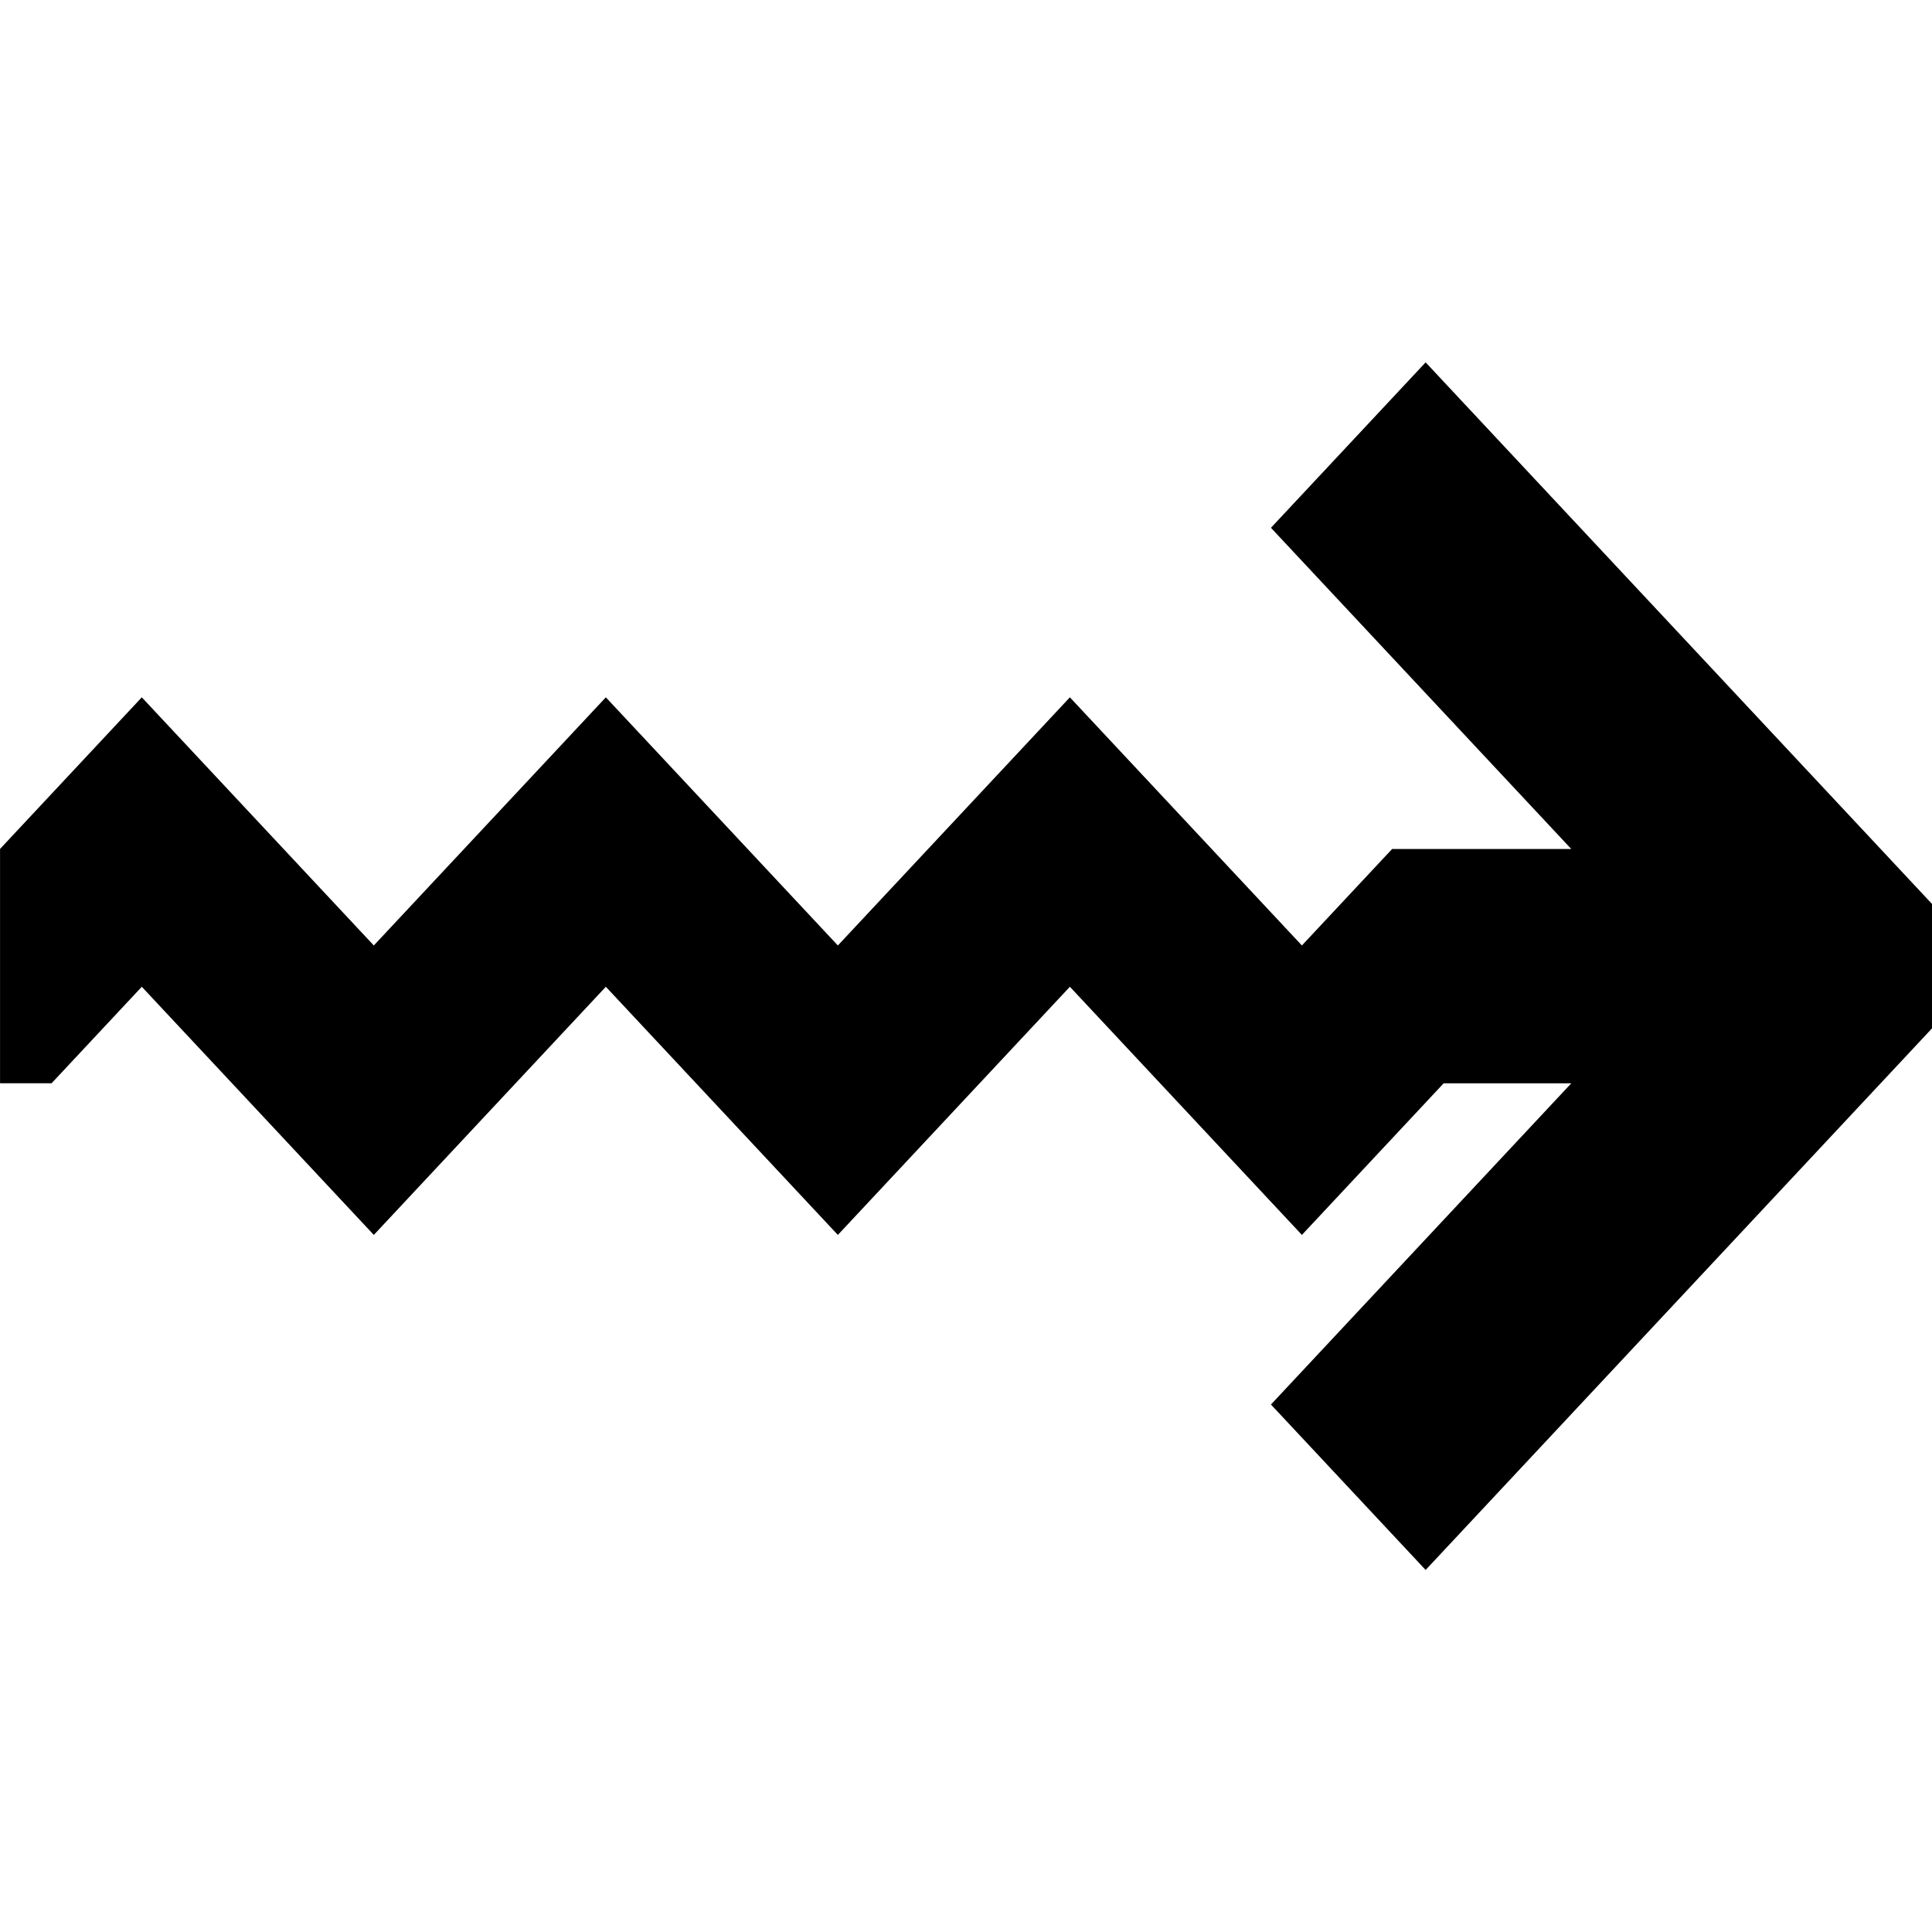 <?xml version="1.0" encoding="UTF-8" standalone="no"?>
<svg viewBox="0 0 64 64" height="64" width="64" version="1.1" xmlns="http://www.w3.org/2000/svg">
   <g transform="matrix(2.186,0,0,2.338,-29.328,-35.196)">
      <path
         d="m 13.417,30.402 0,-3.32 2.148,-2.148 3.516,3.516 3.516,-3.516 3.516,3.516 3.516,-3.516 3.516,3.516 1.367,-1.367 2.715,0 -4.551,-4.551 2.344,-2.344 7.676,7.676 0,1.758 -7.676,7.676 -2.344,-2.344 4.551,-4.551 -1.934,0 -2.148,2.148 -3.516,-3.516 -3.516,3.516 -3.516,-3.516 -3.516,3.516 -3.516,-3.516 -1.367,1.367 -0.781,0 z" />
   </g>
</svg>
